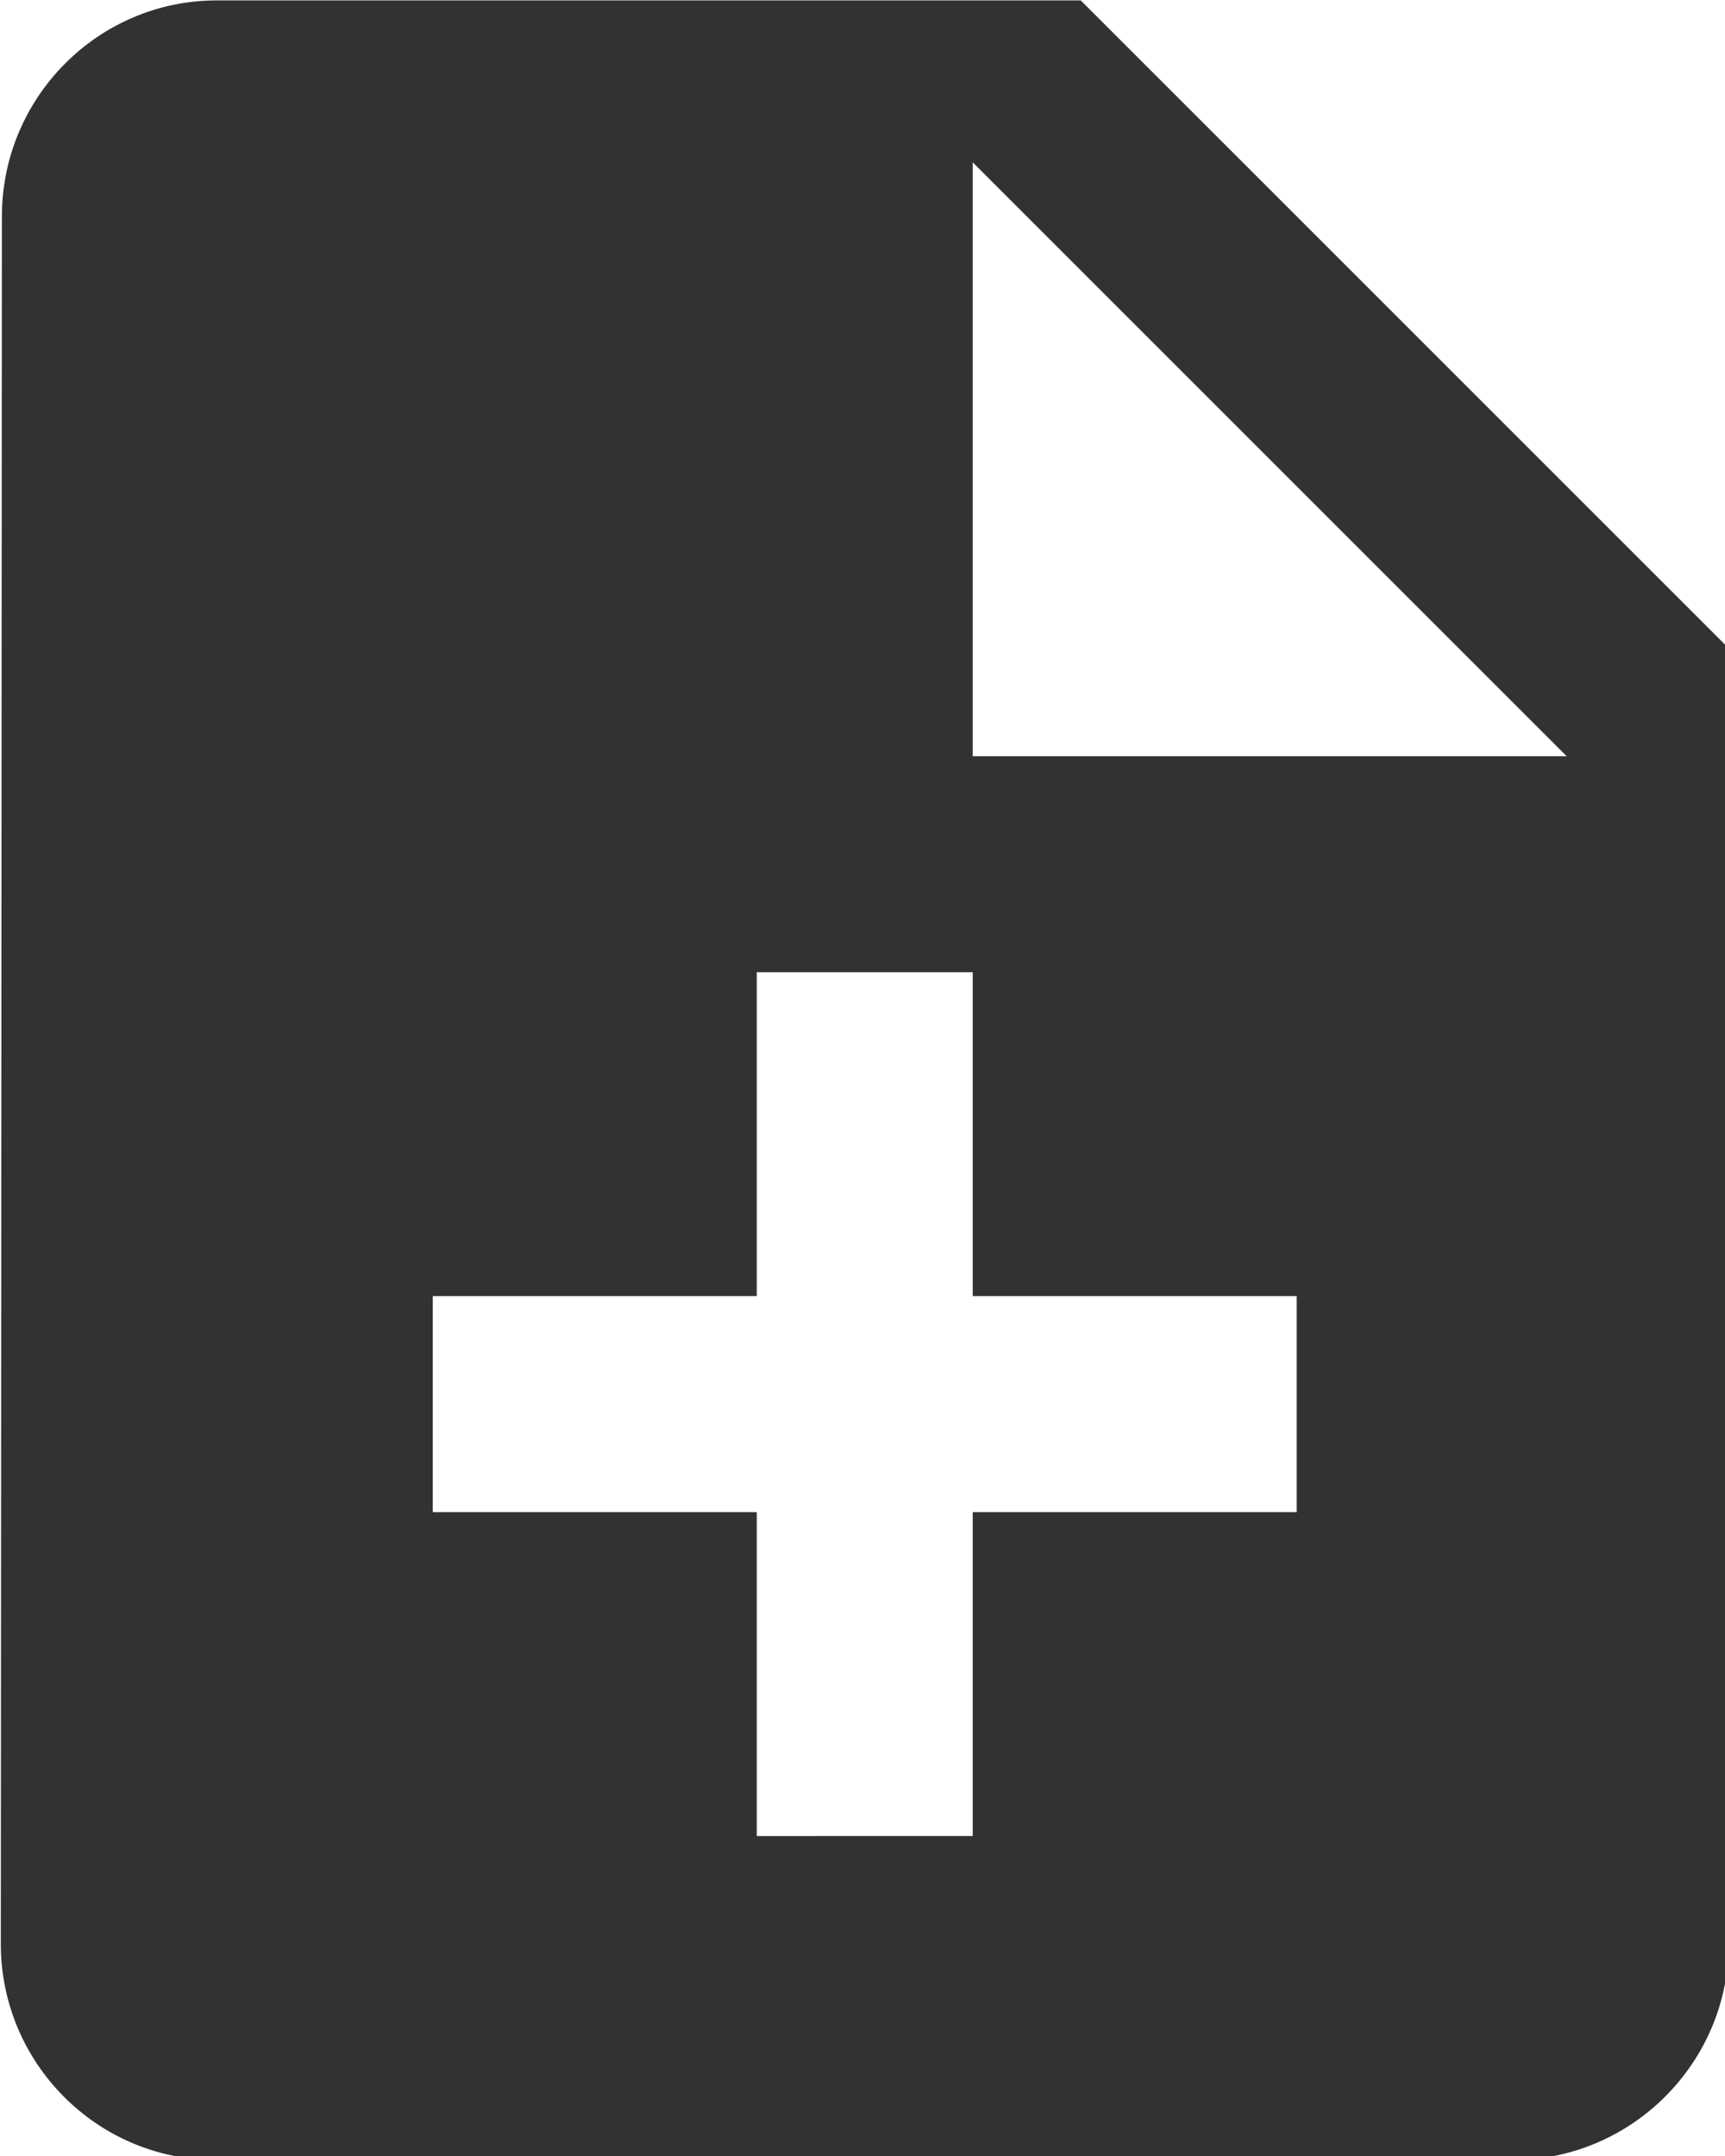 <?xml version="1.0" encoding="UTF-8" standalone="no"?>
<!-- Created with Inkscape (http://www.inkscape.org/) -->

<svg
   id="svg1100"
   version="1.1"
   viewBox="0 0 4.233 5.292"
   height="5.292mm"
   width="4.233mm"
   xmlns="http://www.w3.org/2000/svg"
   xmlns:svg="http://www.w3.org/2000/svg">
  <defs
     id="defs1097" />
  <g
     id="New_Layer_1652807080.7434447"
     style="display:inline"
     transform="translate(-52.652,-119.341)">
    <path
       fill="#323232"
       d="M 14,2 H 6 C 4.9,2 4.01,2.9 4.01,4 L 4,20 c 0,1.1 0.89,2 1.99,2 H 18 c 1.1,0 2,-0.9 2,-2 V 8 Z m 2,14 h -3 v 3 H 11 V 16 H 8 v -2 h 3 v -3 h 2 v 3 h 3 z M 13,9 V 3.5 L 18.5,9 Z"
       id="path3144"
       transform="matrix(0.265,0,0,0.265,51.594,118.812)" />
  </g>
</svg>
